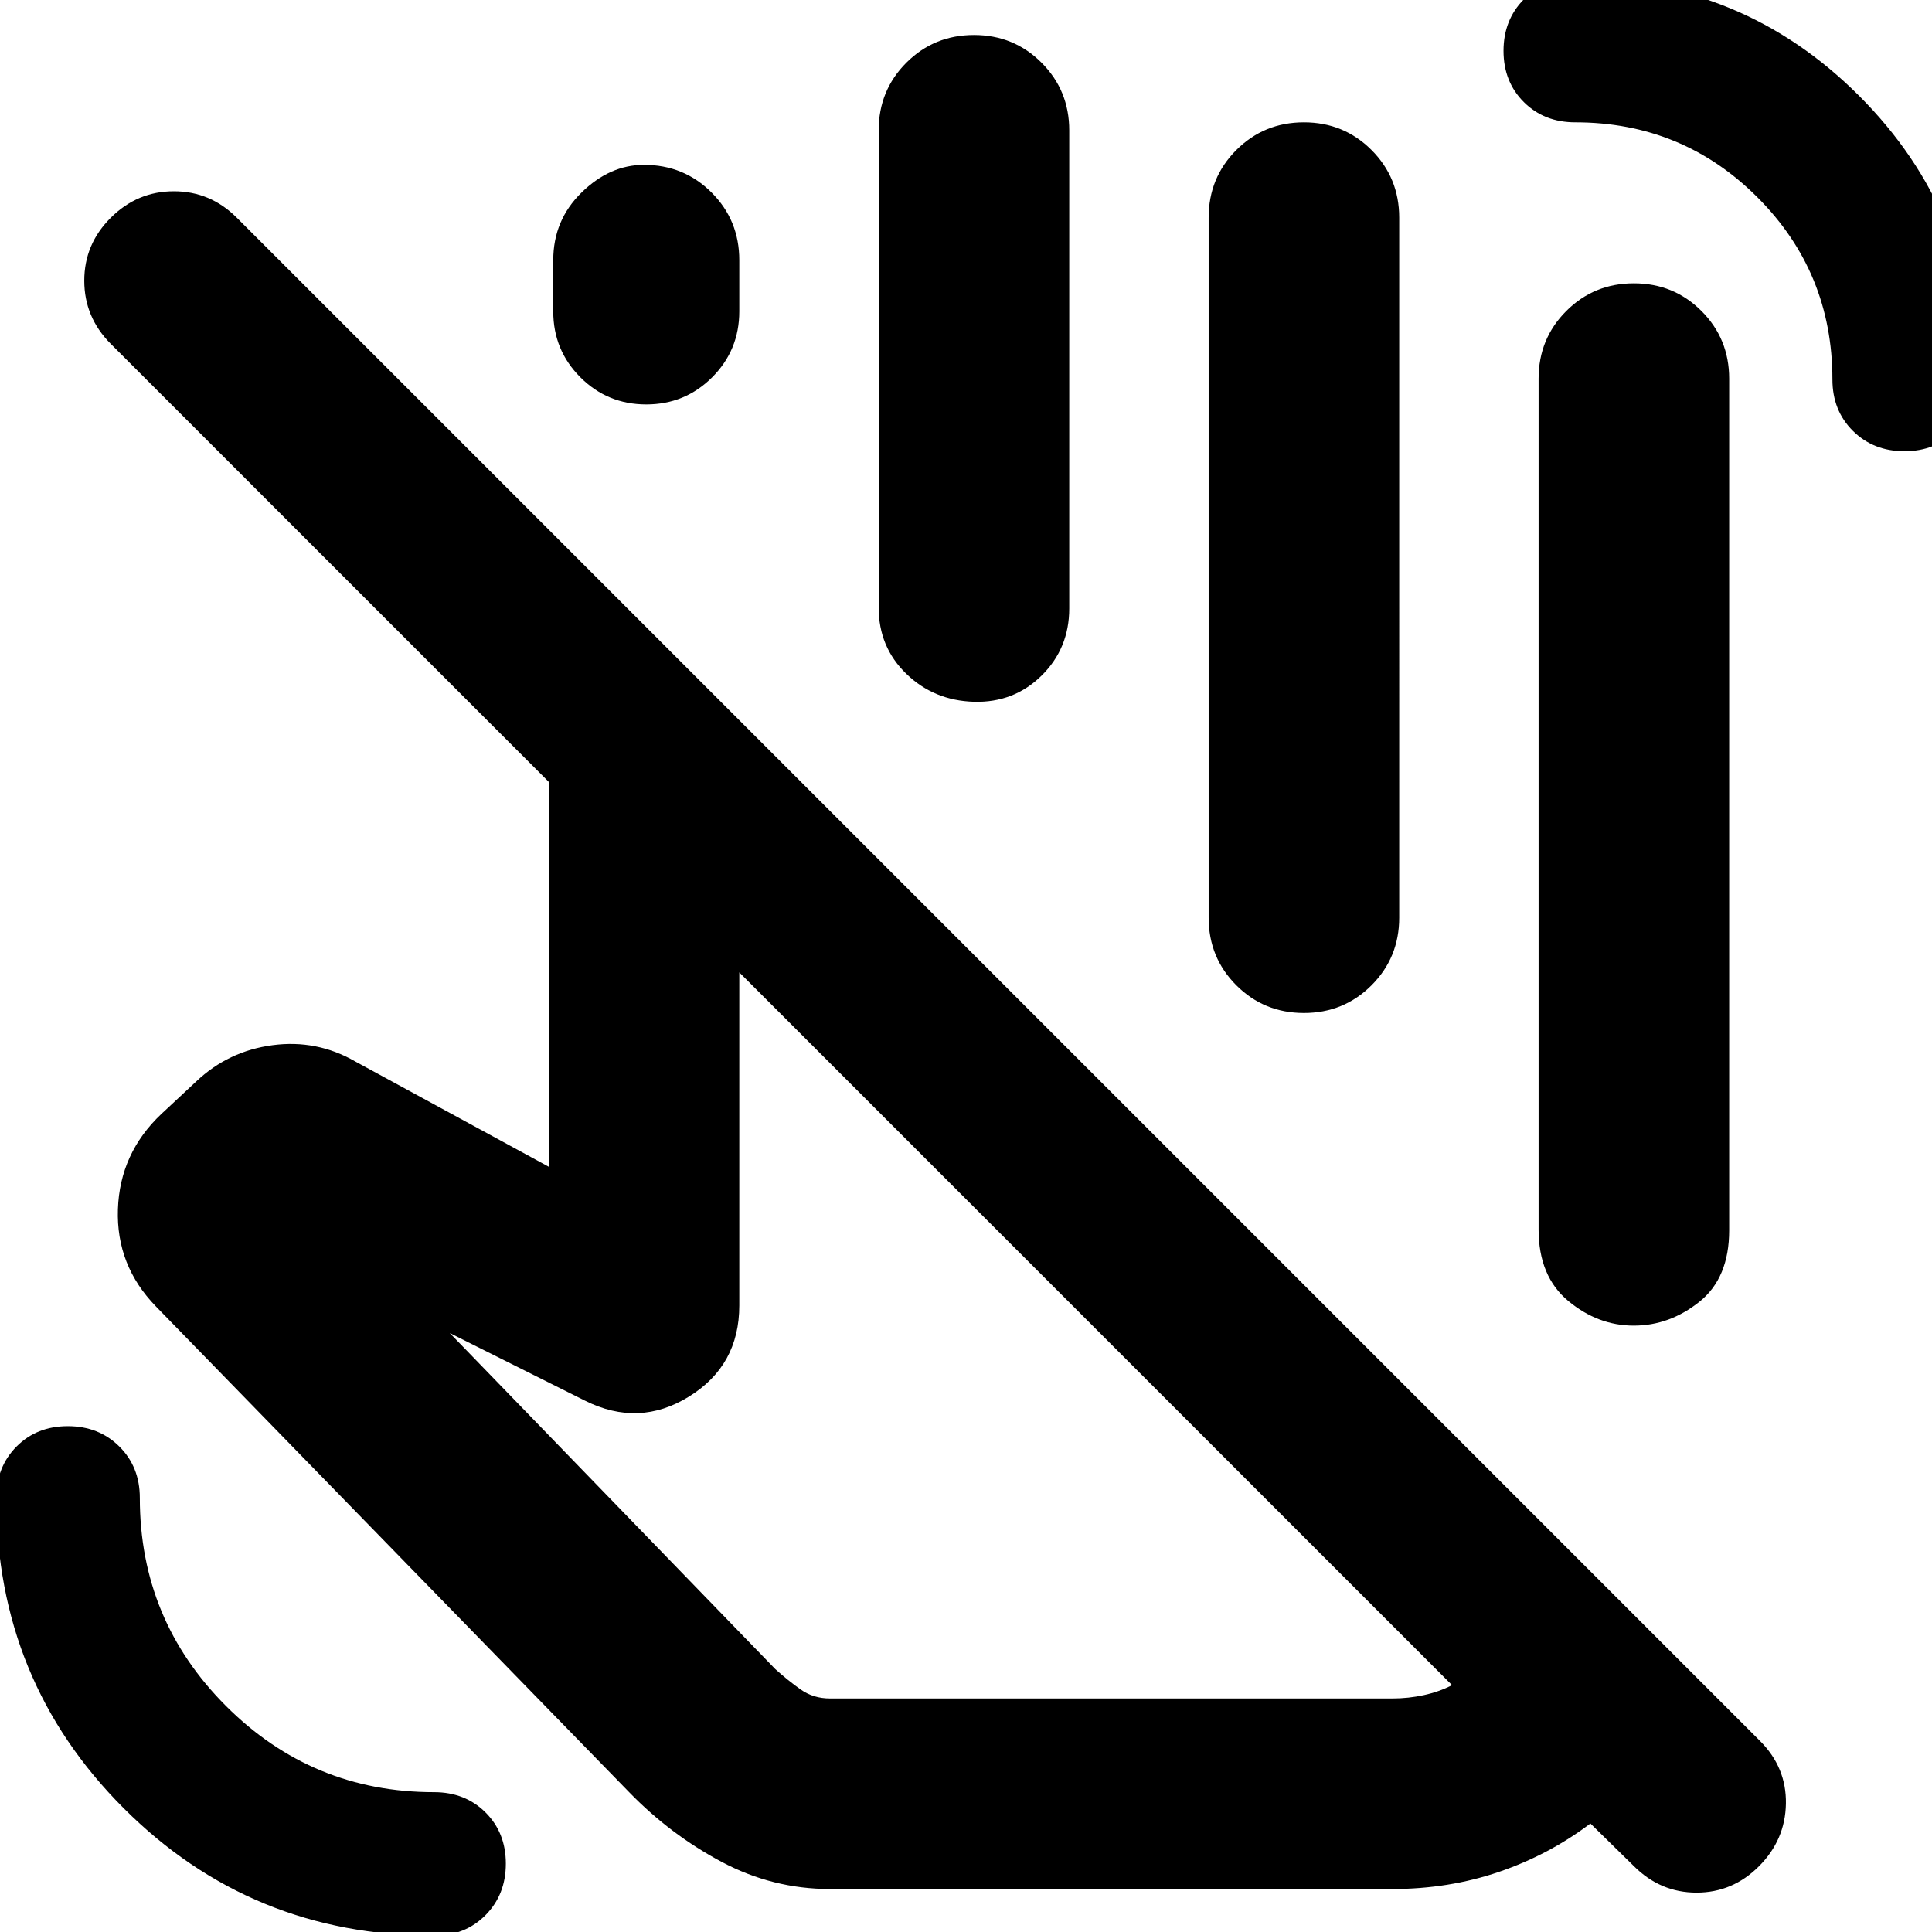 <svg xmlns="http://www.w3.org/2000/svg" height="24" viewBox="0 -960 960 960" width="24"><path d="M721.52-122.65 367.35-476.83v165.53q0 29.78-24.94 45.23-24.93 15.46-51.71 2.07l-67.22-33.61 161.74 166.96q6.3 5.68 12.61 10.14 6.3 4.47 14.6 4.47h279.44q8.01 0 15.63-1.66 7.61-1.65 14.02-4.95ZM412.43-21.35q-28.52 0-53.91-13.52-25.39-13.52-45.78-34.48L77.48-310.83q-19.83-20.39-18.89-48.28.93-27.89 21.63-47.41l17.3-16.13q15.96-15.09 37.89-18 21.94-2.92 41.03 8.04l96.21 52.35v-191.26L55-789.17q-13.13-13.21-13.13-31.37t13.19-31.29q13.19-13.13 31.33-13.13 18.13 0 31.26 13.13L874.57-94.91q13.13 13.13 12.84 31.11-.28 17.98-13.35 31.11-13.07 13.13-31.04 13.13-17.98 0-31.11-13.13l-21.65-21.22q-20.56 15.56-45.47 24.06-24.9 8.5-52.92 8.5H412.43Zm211.31-448.26ZM215.69 1.83q-90.91 0-154.21-63.31-63.31-63.3-63.31-154.21 0-15.45 10.07-25.56 10.06-10.1 25.45-10.1 15.4 0 25.59 10.1 10.2 10.11 10.2 25.56 0 60.57 42.82 103.39t103.39 42.82q15.45 0 25.56 10.07 10.1 10.06 10.1 25.45 0 15.4-10.1 25.59-10.11 10.2-25.56 10.2Zm730.62-737.61q-15.4 0-25.59-10.1-10.2-10.11-10.2-25.56 0-53.26-37.26-90.52t-90.52-37.26q-15.45 0-25.55-10.06-10.1-10.07-10.1-25.46t10.1-25.59q10.1-10.19 25.55-10.19 82.91 0 141 58.08 58.09 58.09 58.09 141 0 15.45-10.07 25.56-10.06 10.1-25.45 10.1ZM764.52-349.09v-422.78q0-19.83 13.76-33.59 13.76-13.76 33.59-13.76 19.83 0 33.59 13.76 13.76 13.76 13.76 33.59v423.22q0 23.67-14.81 35.51-14.82 11.84-32.59 11.84-17.78 0-32.54-12.24-14.76-12.24-14.76-35.55ZM274.91-805.26v-25.48q0-19.83 14.05-33.59Q303-878.09 320-878.09q19.83 0 33.59 13.76 13.76 13.76 13.76 33.59v25.48q0 19.26-13.48 32.74t-32.74 13.48q-19.26 0-32.74-13.48t-13.48-32.74Zm161.7 147.17v-237.17q0-19.83 13.76-33.59 13.76-13.76 33.59-13.76 19.82 0 33.58 13.76 13.76 13.76 13.76 33.59v237.61q0 19.82-13.76 33.37-13.76 13.54-33.58 12.98-19.83-.57-33.59-13.86-13.76-13.29-13.76-32.93ZM600.57-504v-347.87q0-19.83 13.76-33.59 13.76-13.76 33.58-13.76 19.83 0 33.59 13.76 13.76 13.76 13.76 33.59V-504q0 19.83-13.76 33.59-13.76 13.76-33.59 13.76-19.82 0-33.58-13.76-13.76-13.76-13.76-33.59Zm-52.61 207.35Z"/></svg>
